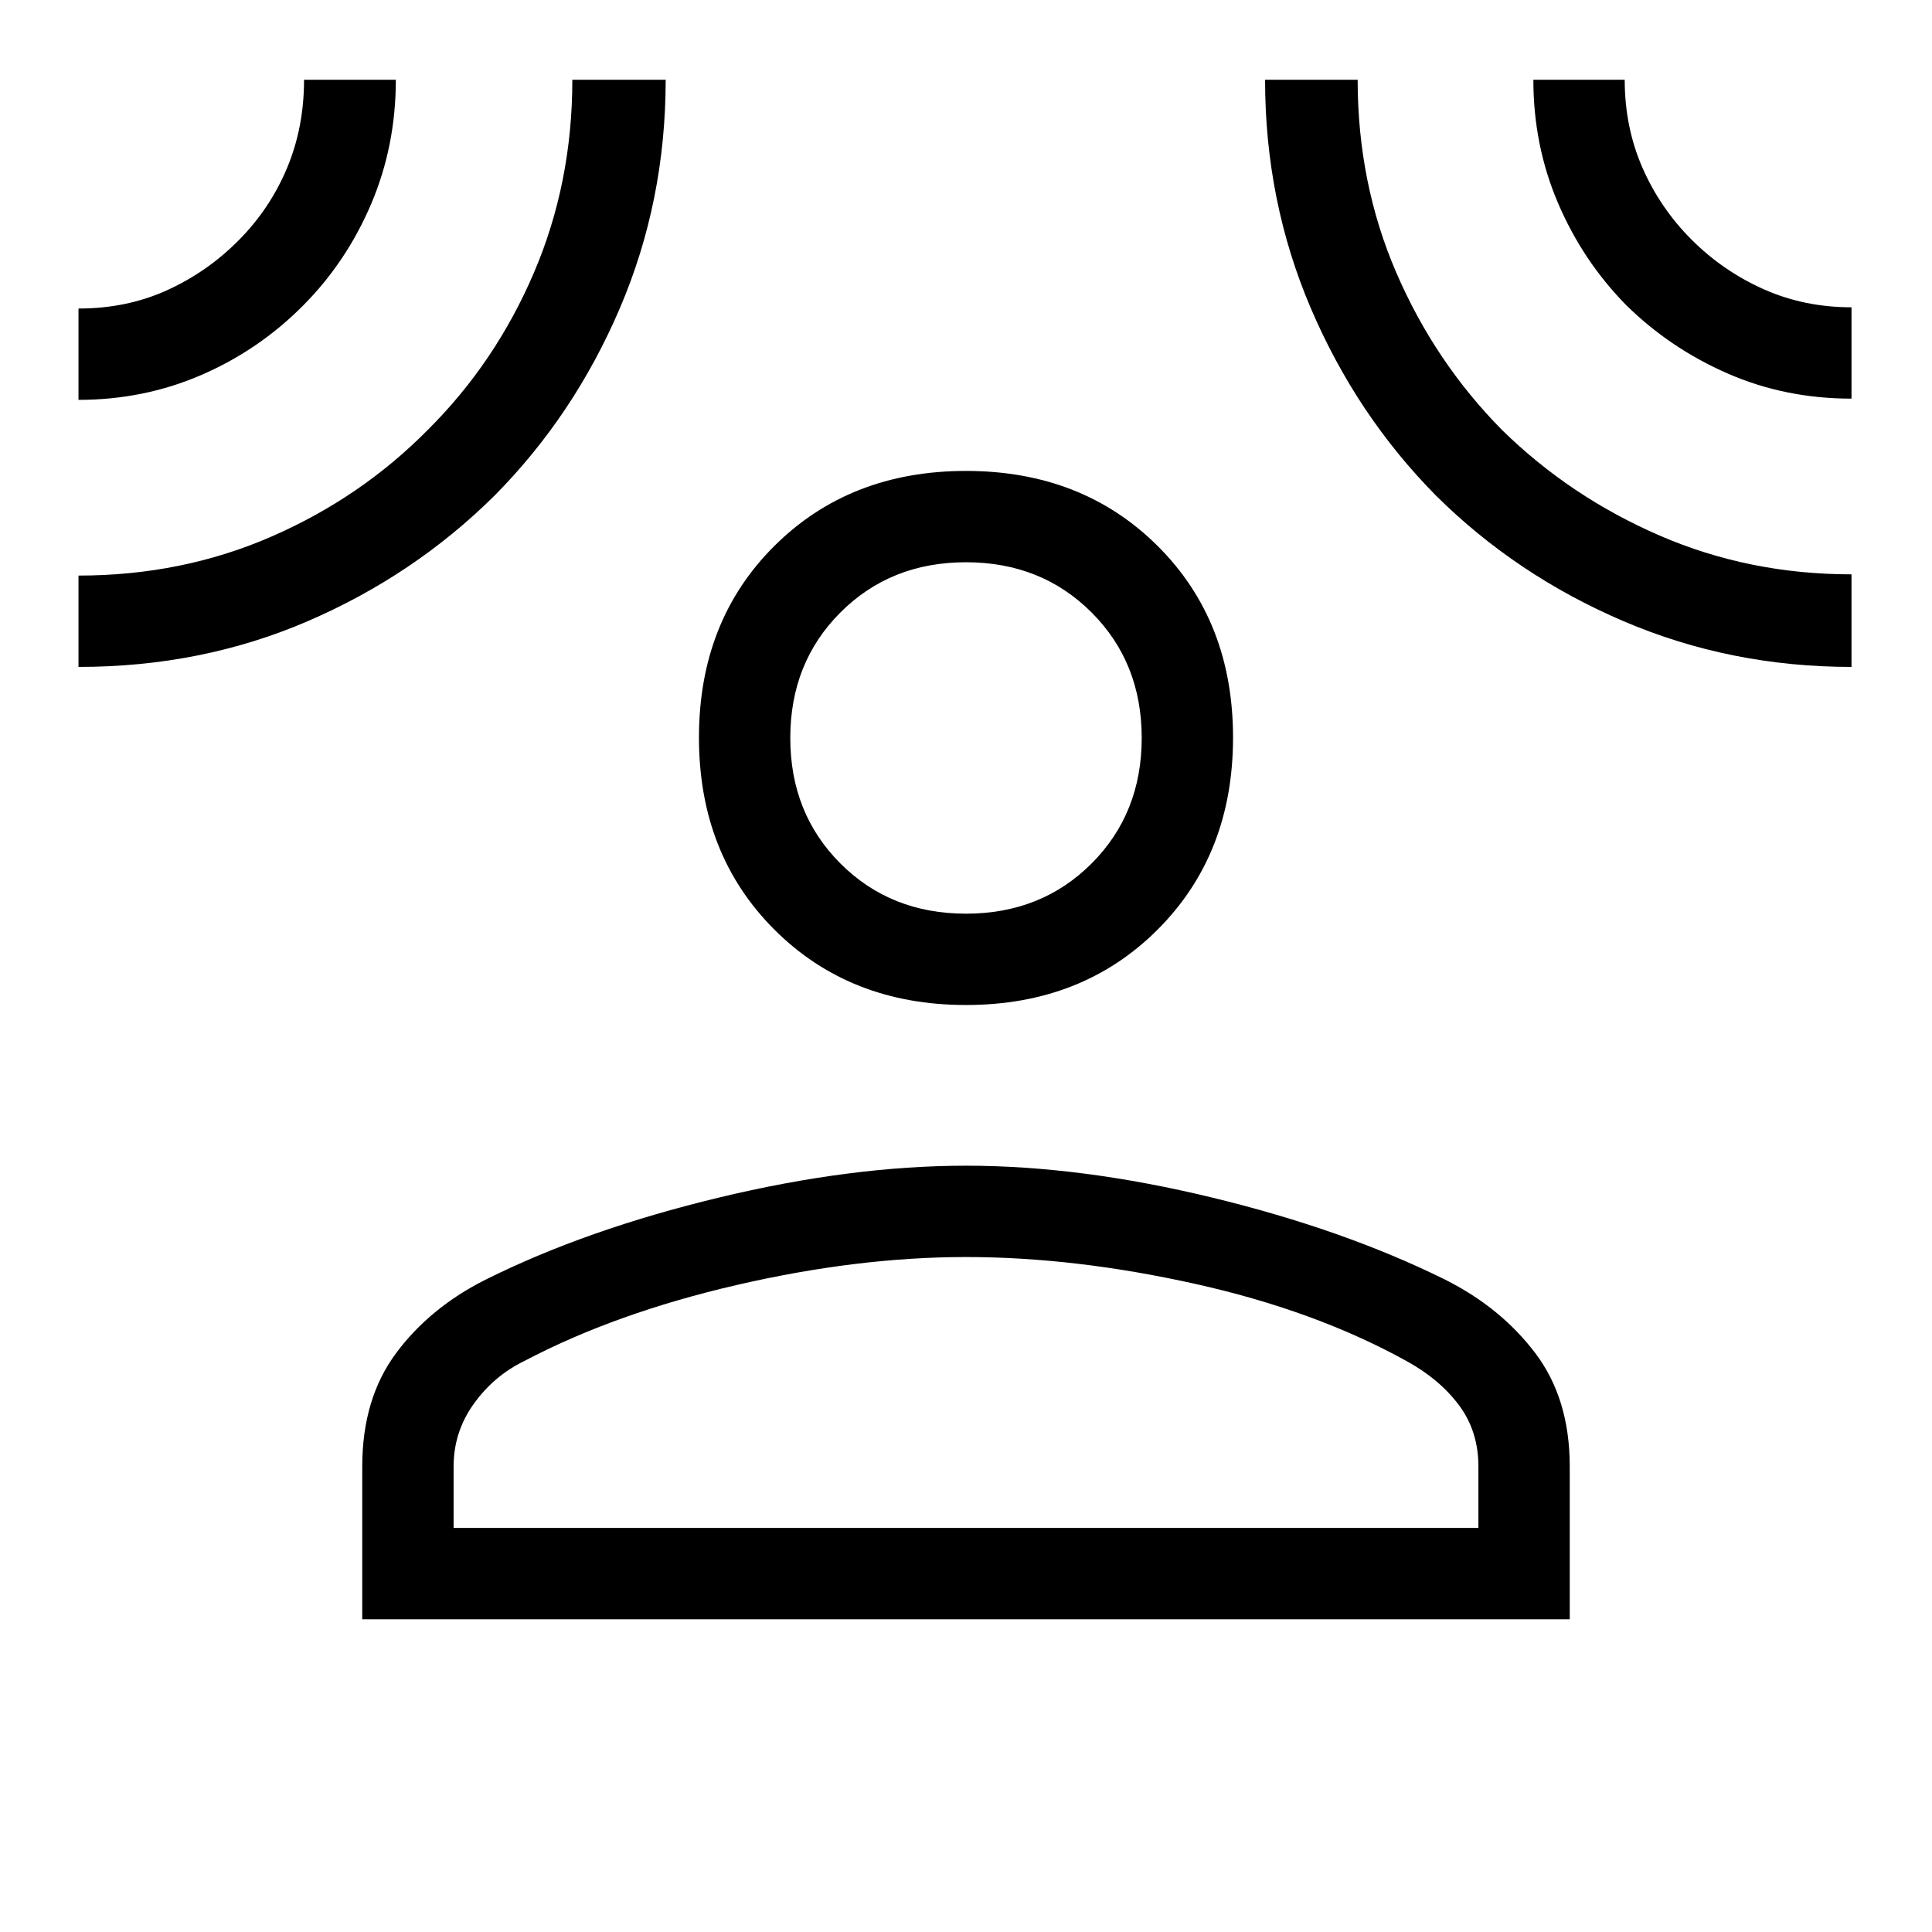 <svg xmlns="http://www.w3.org/2000/svg" height="48" viewBox="0 -960 960 960" width="48"><path d="M480-460.62q-57.75 0-95.22-37.47t-37.47-95.41q0-57.94 37.47-95.22T480-726q57.75 0 95.22 37.28t37.47 95.22q0 57.94-37.47 95.41T480-460.62ZM180-155.39v-75.92q0-33.77 16.89-56.42 16.88-22.66 44.57-36.5 49.85-24.85 115.69-40.69Q423-380.77 480-380.77t122.35 15.85q65.34 15.84 115.57 40.69 27.69 13.84 44.89 36.5Q780-265.08 780-231.31v75.92H180Zm45.39-45.38h509.22v-30.54q0-17.54-9.65-30.46-9.65-12.92-26.04-21.92-45.31-25.08-105.15-38.39-59.85-13.31-113.77-13.31-53.92 0-114.08 13.93-60.15 13.92-105.46 37.77-15.15 7.38-25.11 21.34-9.96 13.95-9.96 31.04v30.54ZM480-506q37.46 0 62.38-24.92 24.93-24.93 24.93-62.39t-24.93-62.38q-24.92-24.93-62.38-24.93t-62.38 24.93q-24.93 24.92-24.93 62.38t24.93 62.39Q442.54-506 480-506ZM39-761.31v-45.38q23.92 0 43.89-9.04 19.96-9.04 35.57-24.73 15.62-15.69 24.12-35.93 8.5-20.24 8.5-43.99h45.61q0 32.94-12.3 61.8-12.31 28.86-33.82 50.44-21.94 22.09-50.51 34.46Q71.5-761.31 39-761.31Zm0 132.7V-674q51.39 0 95.83-19.35 44.45-19.36 77.68-52.99 33.65-33.43 52.76-78.08 19.12-44.64 19.12-95.96h46.38q0 60.3-22.77 113.53-22.77 53.24-62.31 93.16-39.92 39.54-92.68 62.31Q100.25-628.61 39-628.61Zm881 0q-60.23 0-113.39-22.77-53.16-22.77-93.03-62.31-39.49-39.92-62.23-93.12-22.74-53.2-22.74-113.57h46q0 51.36 19.19 95.82 19.19 44.45 52.51 78.18 33.87 33.22 78.35 52.49 44.49 19.28 95.34 19.28v46Zm0-133.31q-32.94 0-61.51-12.48-28.57-12.47-50.49-34.03-21.54-21.94-33.81-50.63-12.27-28.68-12.27-61.32h45.39q0 23.53 8.8 43.69 8.81 20.15 24.43 35.77 15.61 15.61 35.77 24.61 20.15 9 43.69 9v45.39ZM480-593.31Zm0 392.54Z"/></svg>